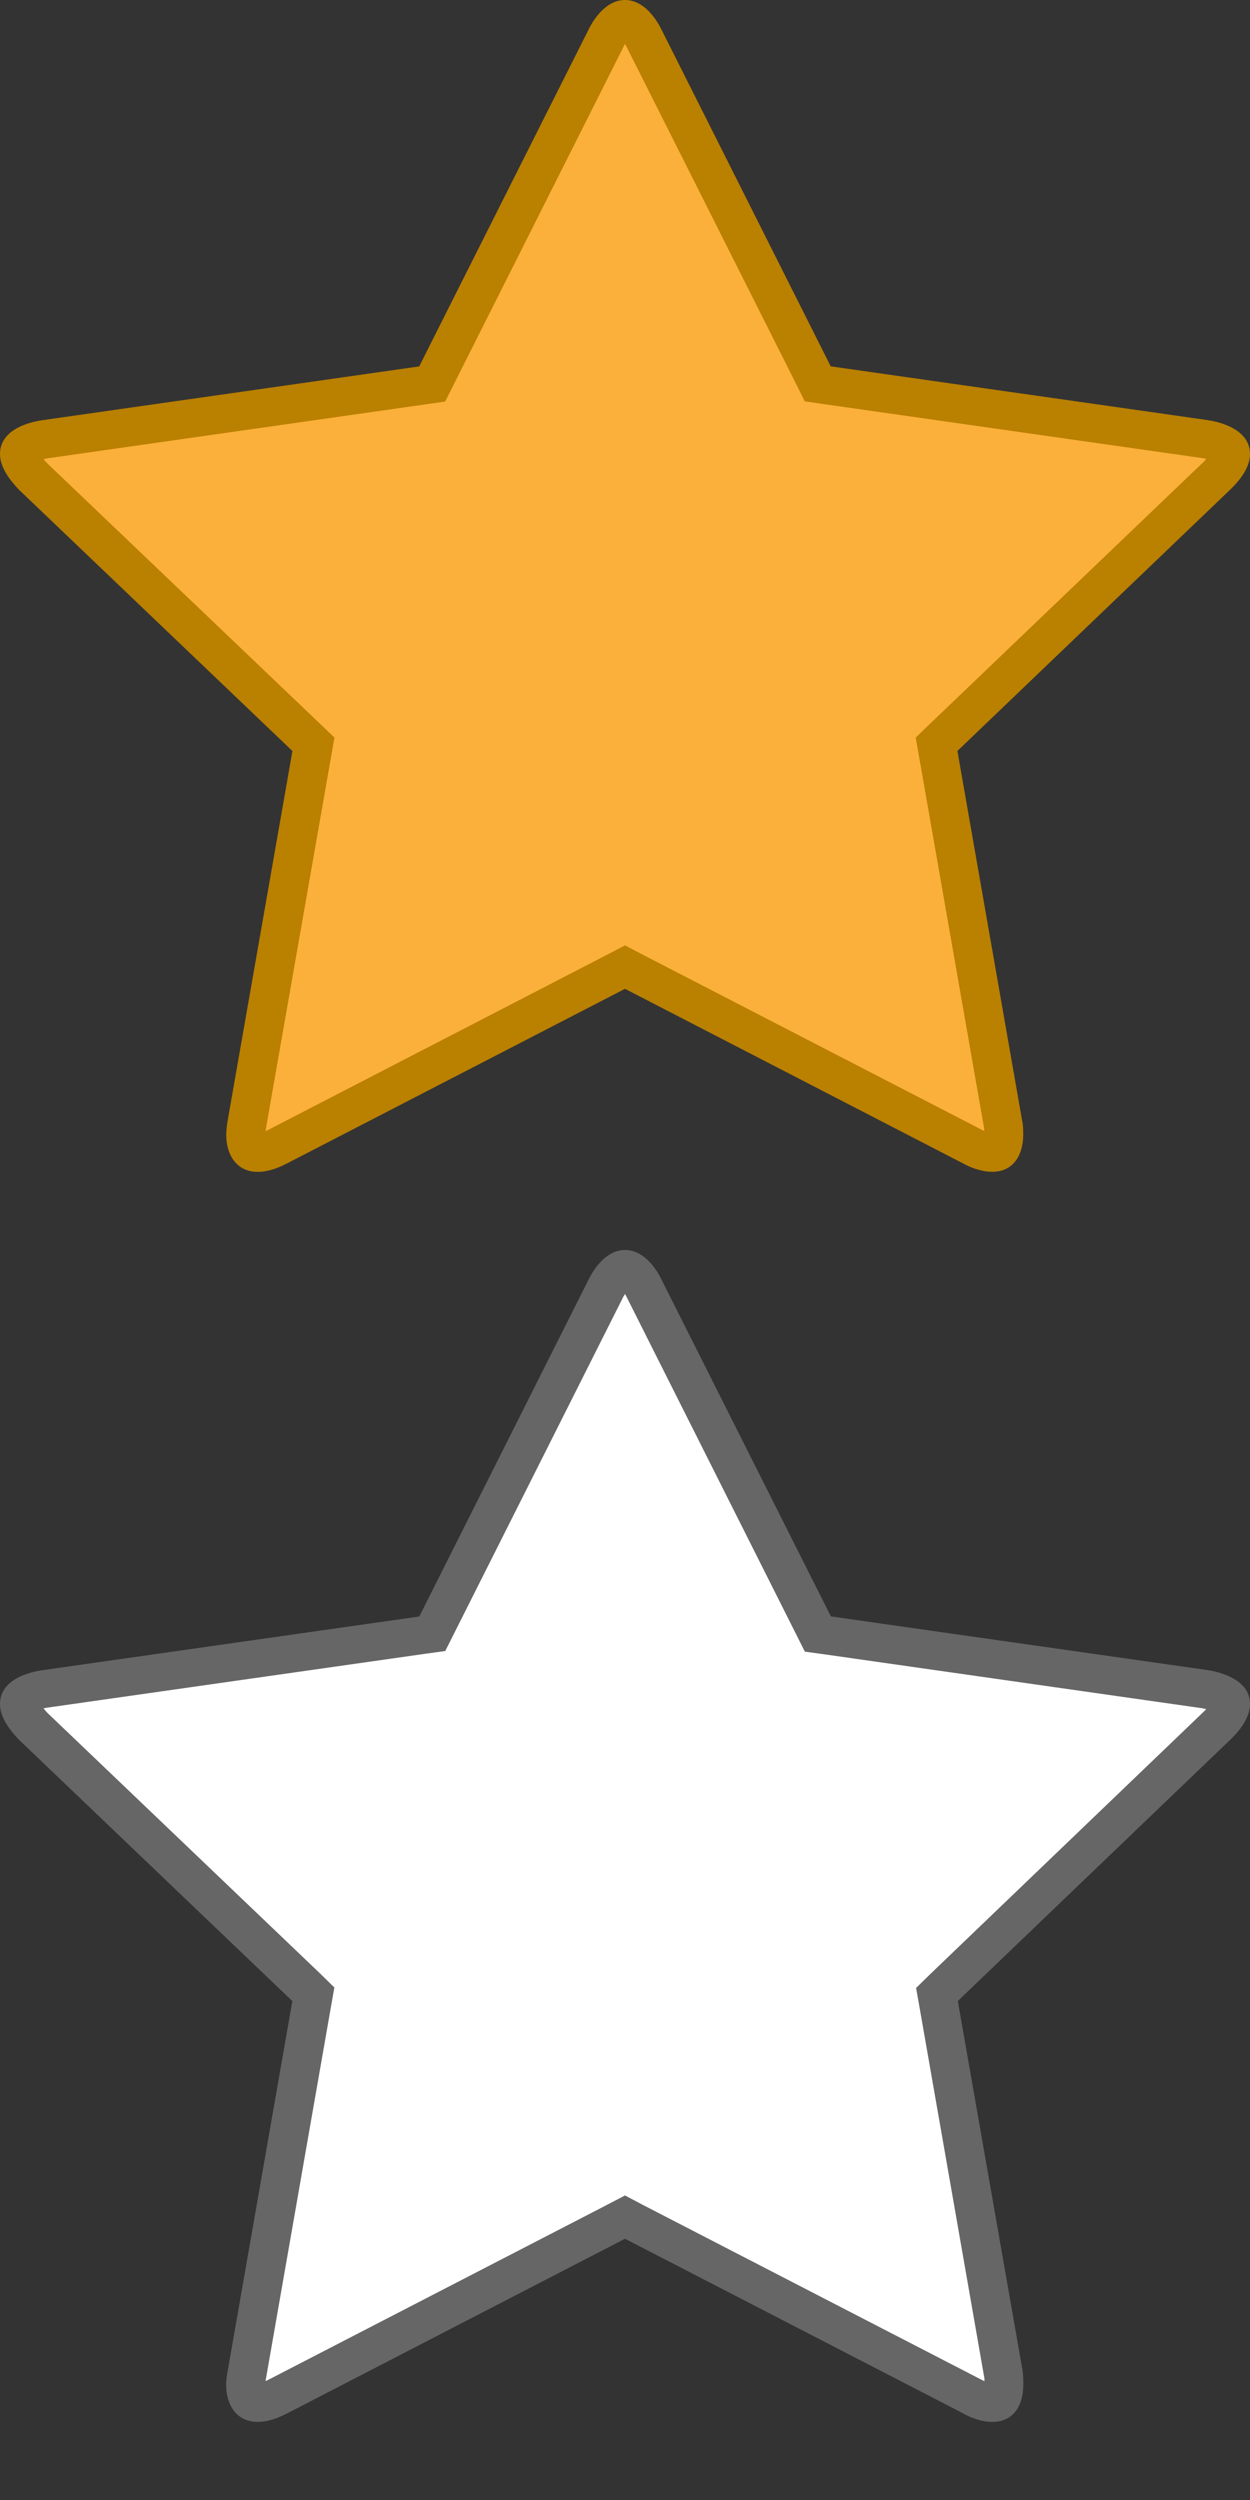 <svg version="1.1" xmlns="http://www.w3.org/2000/svg" width="16" height="32" viewBox="0 0 16 32" style="enable-background:new 0 0 16 32"><rect x="0" y="0" width="16" height="32" fill="#333333" stroke="none"/><path d="M3.299,30.75c-0.126,0-0.153-0.123-0.153-0.227c0-0.053,0.007-0.098,0.016-0.149l0.85-4.851l-3.596-3.437
	c-0.144-0.151-0.166-0.239-0.166-0.278c0-0.131,0.25-0.179,0.327-0.19l4.955-0.707l2.221-4.417C7.826,16.341,7.924,16.242,8,16.242
	c0.087,0,0.186,0.123,0.245,0.246l2.222,4.421l4.958,0.707c0.031,0.005,0.325,0.055,0.325,0.19c0,0.025-0.014,0.121-0.177,0.28
	l-3.584,3.435l0.85,4.852c0.011,0.055,0.009,0.1,0.009,0.146c0,0.151-0.049,0.228-0.146,0.228c-0.075,0-0.169-0.028-0.259-0.08
	L8,28.375l-4.435,2.292C3.453,30.725,3.371,30.75,3.299,30.75z" style="fill:#fff"/><path d="M3.299,14.754c-0.126,0-0.153-0.123-0.153-0.227c0-0.052,0.007-0.097,0.016-0.149l0.85-4.851L0.416,6.091
		C0.272,5.939,0.25,5.851,0.25,5.813c0-0.132,0.25-0.179,0.327-0.191l4.955-0.707l2.221-4.417C7.826,0.345,7.924,0.246,8,0.246
		c0.087,0,0.186,0.123,0.245,0.246l2.222,4.421l4.958,0.707c0.031,0.005,0.325,0.055,0.325,0.191c0,0.025-0.014,0.12-0.177,0.28
		l-3.584,3.434l0.85,4.852c0.011,0.055,0.009,0.099,0.009,0.147c0,0.151-0.049,0.227-0.146,0.227c-0.075,0-0.169-0.029-0.259-0.08
		L8,12.379l-4.435,2.292C3.453,14.728,3.371,14.754,3.299,14.754z" style="fill:#fbb03b"/><path d="M8,0.562c0.007,0.012,0.015,0.027,0.023,0.043l2.163,4.301l0.115,0.231l0.26,0.038l4.822,0.688
		c0.021,0.003,0.04,0.007,0.057,0.011c-0.01,0.013-0.021,0.026-0.037,0.041L11.909,9.26l-0.188,0.181l0.045,0.255l0.828,4.731
		c0.004,0.018,0.004,0.034,0.004,0.05c-0.014-0.008-0.029-0.015-0.047-0.024l-4.318-2.23L8,12.101l-0.232,0.121L3.45,14.454
		c-0.019,0.01-0.035,0.018-0.05,0.024c0.002-0.019,0.005-0.038,0.008-0.057l0.828-4.724l0.045-0.256L4.092,9.26L0.607,5.933
		c-0.02-0.021-0.037-0.04-0.05-0.056c0.016-0.003,0.034-0.008,0.054-0.011l4.827-0.689l0.26-0.037l0.116-0.231l2.167-4.31
		C7.987,0.585,7.994,0.573,8,0.562 M8,0C7.778,0,7.616,0.207,7.529,0.388L5.366,4.69L0.539,5.379C0.299,5.415,0,5.529,0,5.813
		c0,0.168,0.125,0.331,0.241,0.454l3.502,3.346l-0.828,4.725c-0.011,0.066-0.019,0.124-0.019,0.189C2.896,14.773,3.021,15,3.299,15
		c0.133,0,0.258-0.048,0.382-0.112L8,12.657l4.318,2.23c0.113,0.063,0.25,0.112,0.383,0.112c0.279,0,0.396-0.227,0.396-0.473
		c0-0.065,0-0.122-0.015-0.189l-0.827-4.725l3.492-3.345C15.875,6.144,16,5.981,16,5.813c0-0.284-0.307-0.399-0.539-0.435
		l-4.828-0.689L8.471,0.387C8.384,0.207,8.223,0,8,0L8,0z" style="fill:#ba8000"/><path d="M8,16.563c0.007,0.015,0.015,0.026,0.023,0.043l2.163,4.304l0.116,0.231l0.261,0.036l4.821,0.688
	c0.021,0.004,0.038,0.007,0.056,0.011c-0.012,0.013-0.021,0.024-0.039,0.04l-3.487,3.346l-0.188,0.184l0.045,0.254l0.824,4.712
	c0.006,0.022,0.006,0.046,0.006,0.067c-0.015-0.006-0.029-0.017-0.047-0.023l-4.319-2.23L8,28.102l-0.232,0.121l-4.317,2.23
	c-0.02,0.011-0.037,0.02-0.052,0.023c0.002-0.018,0.006-0.033,0.01-0.056l0.826-4.726l0.045-0.254l-0.189-0.185l-3.484-3.33
	c-0.02-0.021-0.036-0.041-0.05-0.058c0.017-0.003,0.035-0.008,0.055-0.01l4.827-0.688l0.26-0.036l0.116-0.23l2.165-4.307
	C7.987,16.586,7.994,16.573,8,16.563 M8,16c-0.222,0-0.383,0.207-0.471,0.388l-2.162,4.303L0.54,21.379
	C0.298,21.415,0,21.529,0,21.813c0,0.17,0.125,0.332,0.242,0.455l3.5,3.346l-0.826,4.726c-0.013,0.063-0.021,0.123-0.021,0.19
	c0,0.244,0.126,0.47,0.403,0.47c0.134,0,0.259-0.048,0.384-0.112L8,28.656l4.318,2.23C12.432,30.952,12.568,31,12.702,31
	c0.278,0,0.396-0.219,0.396-0.473c0-0.064,0-0.123-0.01-0.188l-0.828-4.726l3.49-3.347c0.125-0.121,0.25-0.283,0.25-0.455
	c0-0.28-0.307-0.396-0.538-0.433l-4.827-0.688l-2.163-4.302C8.386,16.207,8.223,16,8,16L8,16z" style="fill:#666"/></svg>